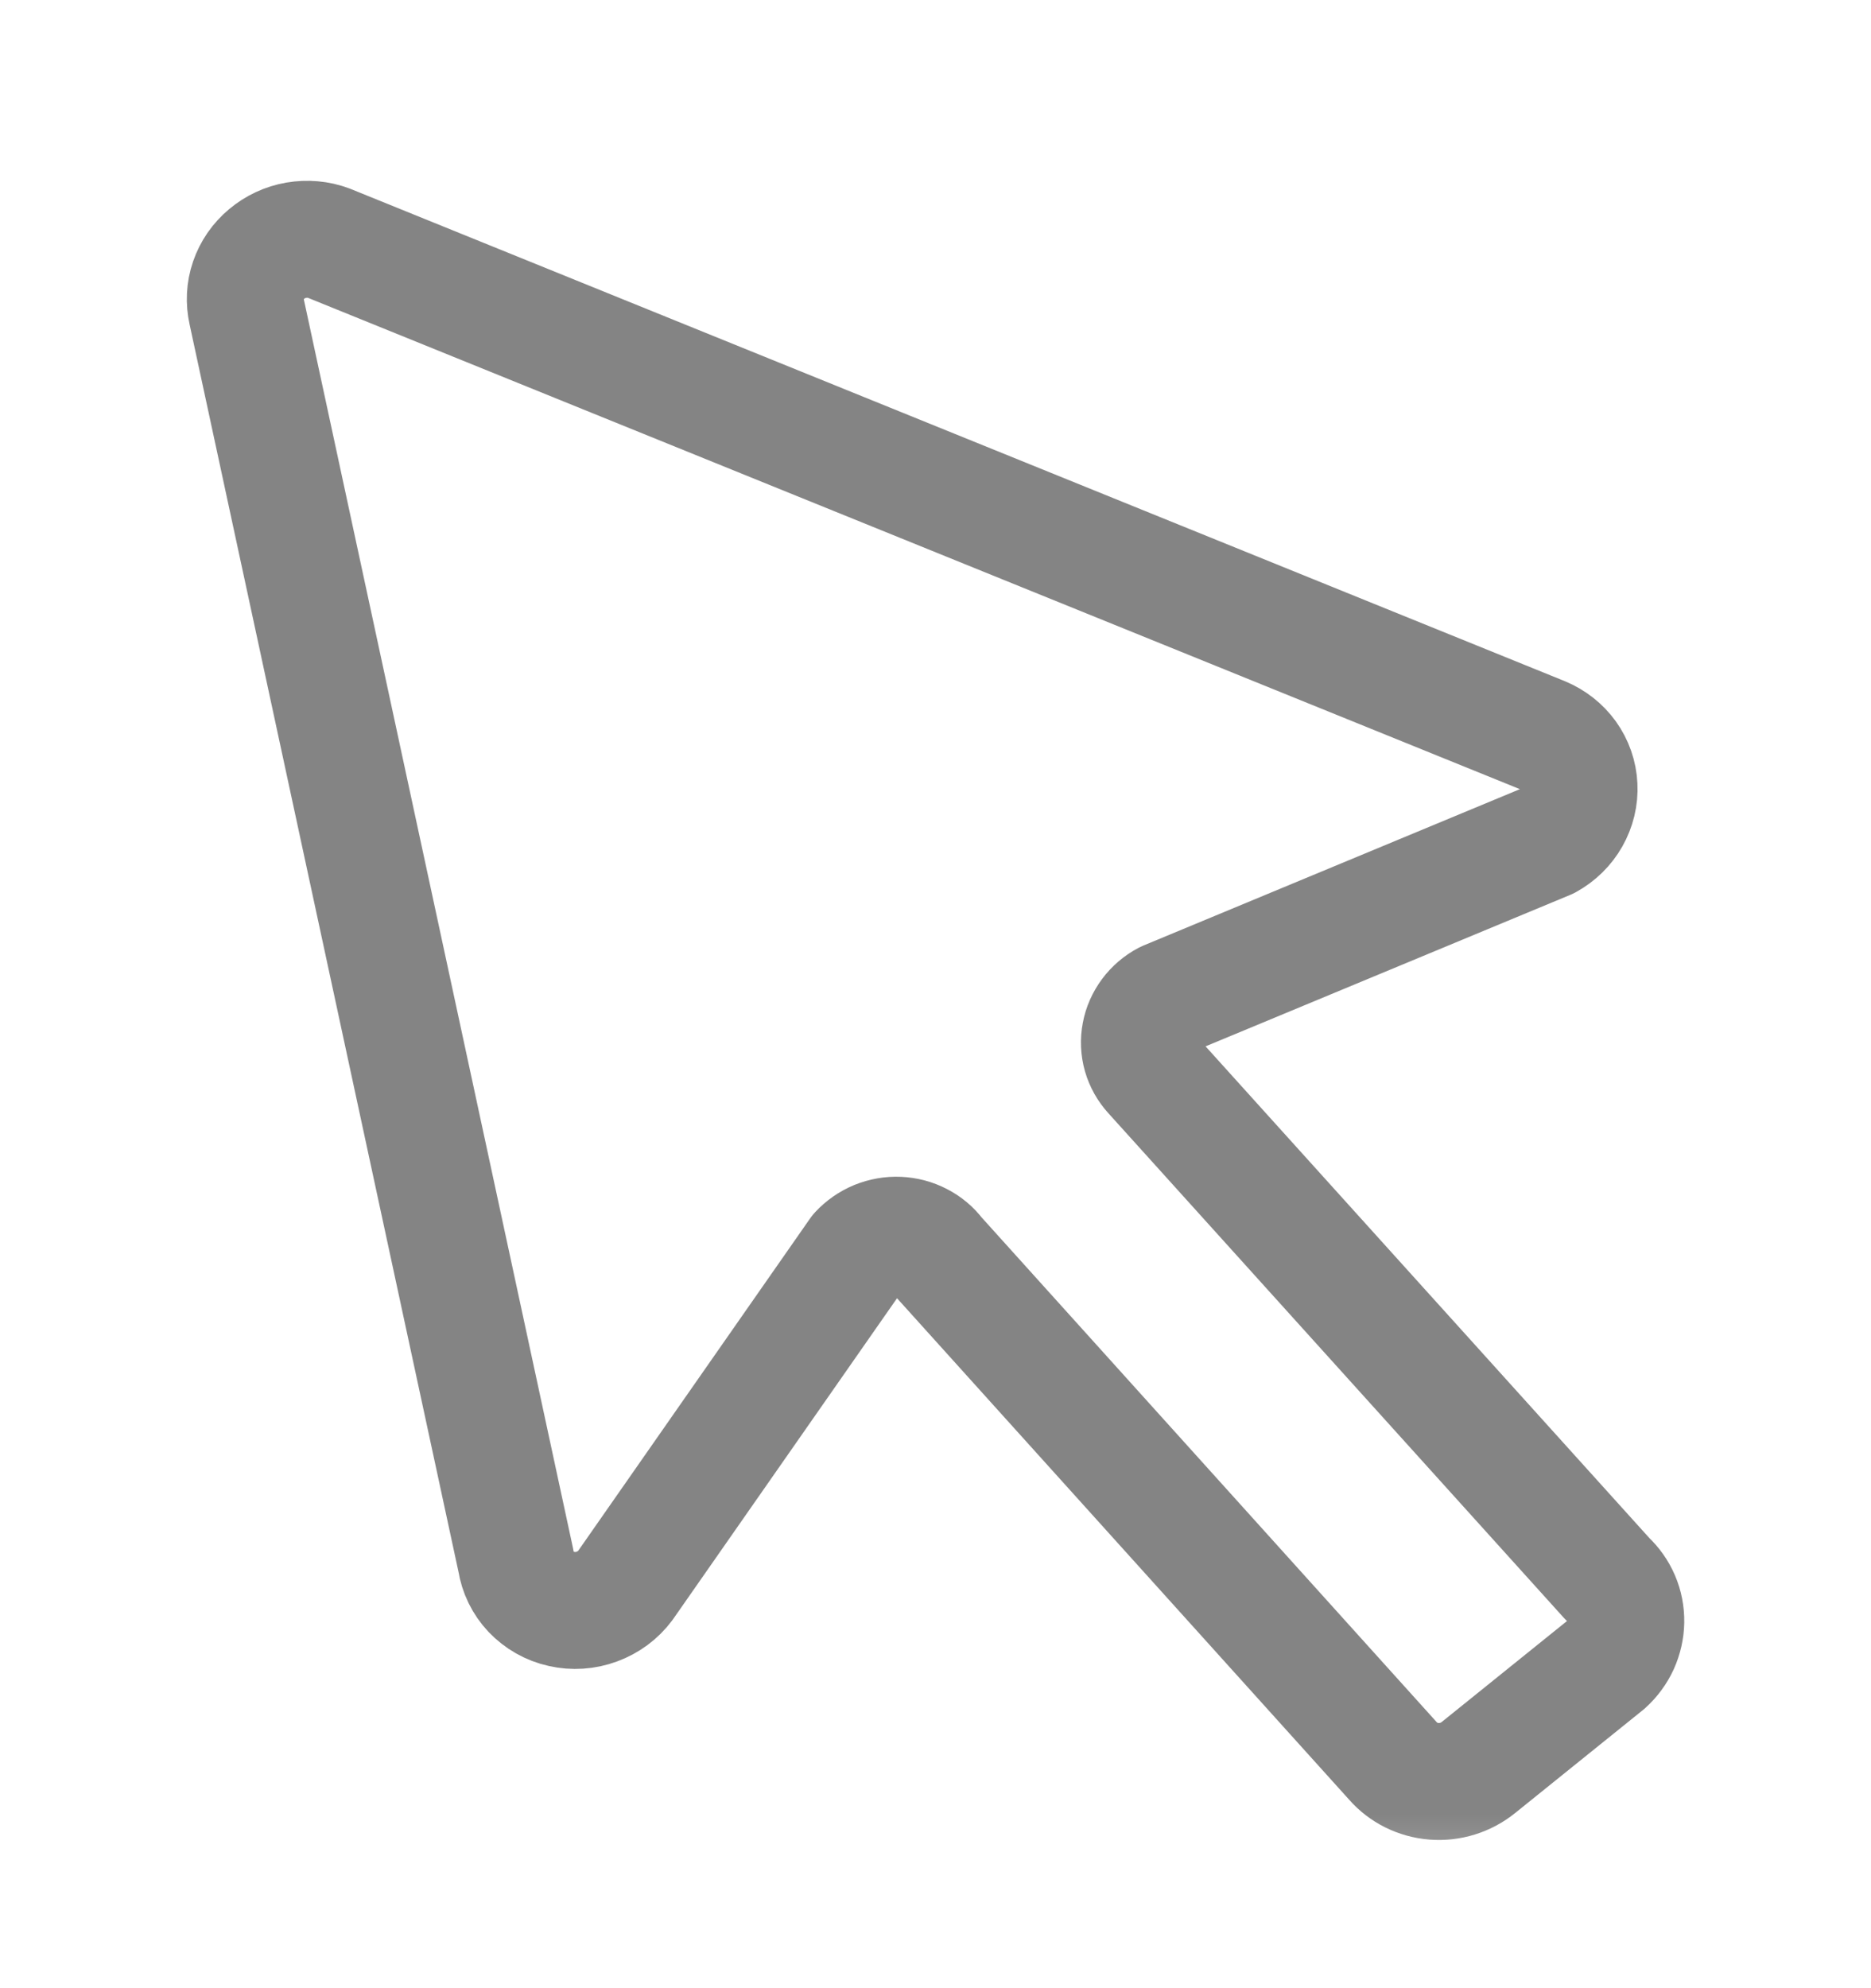 <svg width="16" height="17" viewBox="0 0 16 17" fill="none" xmlns="http://www.w3.org/2000/svg">
<mask id="mask0_529_353" style="mask-type:luminance" maskUnits="userSpaceOnUse" x="0" y="0" width="16" height="17">
<path d="M16 0.5H0V16.5H16V0.5Z" fill="white"/>
</mask>
<g mask="url(#mask0_529_353)">
<path d="M2.811 2.079L13.192 6.287C13.281 6.324 13.357 6.384 13.412 6.46C13.467 6.537 13.499 6.628 13.503 6.722C13.508 6.815 13.485 6.909 13.438 6.992C13.391 7.075 13.321 7.143 13.236 7.19L9.969 8.547C9.912 8.577 9.863 8.619 9.826 8.669C9.788 8.72 9.762 8.778 9.751 8.839C9.739 8.9 9.742 8.963 9.759 9.023C9.776 9.082 9.807 9.137 9.849 9.183L13.746 13.5C13.797 13.547 13.837 13.604 13.864 13.667C13.891 13.73 13.904 13.798 13.903 13.867C13.902 13.935 13.886 14.003 13.858 14.066C13.829 14.129 13.787 14.186 13.735 14.233L12.643 15.113C12.537 15.199 12.4 15.242 12.263 15.231C12.125 15.22 11.999 15.157 11.911 15.056L8.011 10.731C7.974 10.681 7.925 10.64 7.868 10.611C7.811 10.581 7.748 10.565 7.684 10.562C7.619 10.559 7.555 10.571 7.495 10.595C7.435 10.62 7.382 10.657 7.338 10.704L5.347 13.557C5.286 13.639 5.202 13.701 5.104 13.737C5.007 13.773 4.902 13.78 4.802 13.757C4.701 13.735 4.611 13.683 4.541 13.61C4.472 13.537 4.427 13.445 4.412 13.346L2.11 2.668C2.09 2.579 2.094 2.485 2.124 2.398C2.154 2.31 2.208 2.232 2.28 2.172C2.352 2.111 2.44 2.07 2.533 2.054C2.627 2.038 2.723 2.046 2.811 2.079Z" stroke="#848484" stroke-linecap="round" stroke-linejoin="round"/>
</g>
</svg>
